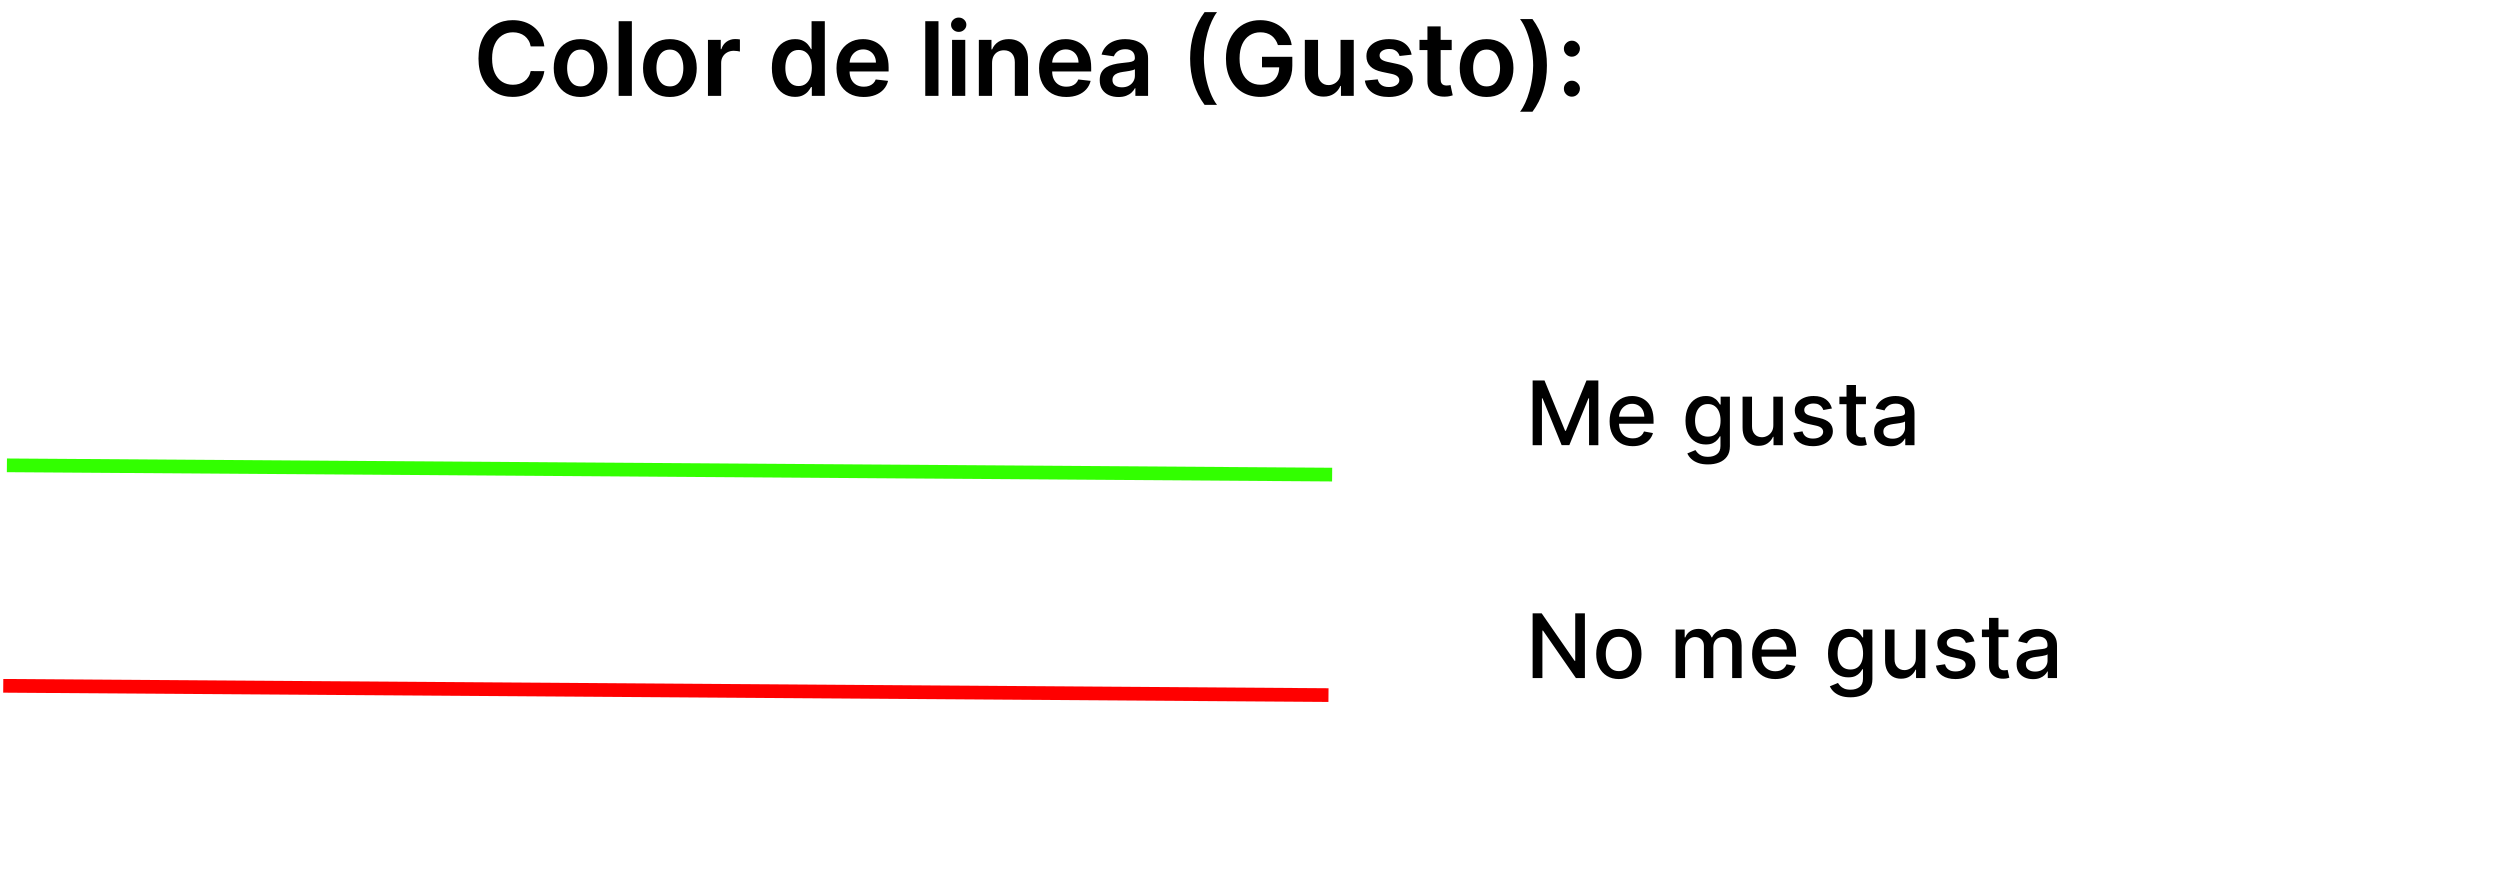 <svg width="365" height="127" viewBox="0 0 365 127" fill="none" xmlns="http://www.w3.org/2000/svg">
<path d="M223.765 55.545H225.496L228.506 62.895H228.617L231.627 55.545H233.358V65H232.001V58.158H231.913L229.125 64.986H227.998L225.21 58.154H225.122V65H223.765V55.545ZM238.377 65.143C237.678 65.143 237.077 64.994 236.572 64.695C236.07 64.394 235.683 63.971 235.409 63.426C235.138 62.878 235.002 62.236 235.002 61.501C235.002 60.774 235.138 60.134 235.409 59.58C235.683 59.026 236.064 58.594 236.554 58.283C237.046 57.972 237.622 57.817 238.28 57.817C238.68 57.817 239.068 57.883 239.443 58.015C239.819 58.148 240.156 58.355 240.455 58.639C240.753 58.922 240.988 59.289 241.161 59.742C241.333 60.191 241.419 60.737 241.419 61.381V61.87H235.783V60.836H240.067C240.067 60.473 239.993 60.151 239.845 59.871C239.697 59.588 239.49 59.365 239.222 59.202C238.957 59.039 238.646 58.957 238.289 58.957C237.902 58.957 237.563 59.052 237.274 59.243C236.988 59.431 236.766 59.677 236.609 59.982C236.455 60.283 236.378 60.611 236.378 60.965V61.773C236.378 62.247 236.461 62.65 236.627 62.983C236.797 63.315 237.032 63.569 237.334 63.744C237.635 63.917 237.988 64.003 238.391 64.003C238.653 64.003 238.891 63.966 239.106 63.892C239.322 63.815 239.508 63.701 239.665 63.55C239.822 63.4 239.942 63.213 240.025 62.992L241.332 63.227C241.227 63.612 241.039 63.949 240.768 64.238C240.501 64.525 240.164 64.748 239.757 64.908C239.354 65.065 238.894 65.143 238.377 65.143ZM249.364 67.807C248.801 67.807 248.316 67.733 247.91 67.585C247.507 67.438 247.178 67.242 246.922 66.999C246.667 66.756 246.476 66.49 246.35 66.2L247.536 65.711C247.619 65.846 247.73 65.99 247.869 66.14C248.01 66.294 248.201 66.425 248.441 66.533C248.684 66.64 248.997 66.694 249.378 66.694C249.901 66.694 250.334 66.567 250.675 66.311C251.017 66.059 251.188 65.656 251.188 65.102V63.707H251.1C251.017 63.858 250.897 64.026 250.74 64.211C250.586 64.395 250.374 64.555 250.103 64.691C249.832 64.826 249.48 64.894 249.046 64.894C248.486 64.894 247.981 64.763 247.532 64.501C247.085 64.237 246.731 63.847 246.47 63.334C246.211 62.816 246.082 62.181 246.082 61.427C246.082 60.673 246.21 60.026 246.465 59.488C246.724 58.949 247.078 58.537 247.527 58.251C247.976 57.961 248.486 57.817 249.055 57.817C249.495 57.817 249.851 57.891 250.121 58.038C250.392 58.183 250.603 58.352 250.754 58.546C250.908 58.74 251.026 58.911 251.109 59.059H251.211V57.909H252.564V65.157C252.564 65.766 252.422 66.266 252.139 66.657C251.856 67.048 251.472 67.338 250.989 67.525C250.509 67.713 249.968 67.807 249.364 67.807ZM249.35 63.749C249.747 63.749 250.083 63.657 250.357 63.472C250.634 63.284 250.843 63.017 250.985 62.669C251.129 62.318 251.202 61.898 251.202 61.408C251.202 60.931 251.131 60.511 250.989 60.148C250.848 59.785 250.64 59.502 250.366 59.299C250.092 59.092 249.754 58.989 249.35 58.989C248.935 58.989 248.589 59.097 248.312 59.312C248.035 59.525 247.825 59.814 247.684 60.18C247.545 60.547 247.476 60.956 247.476 61.408C247.476 61.873 247.547 62.281 247.689 62.632C247.83 62.983 248.039 63.257 248.316 63.453C248.596 63.65 248.941 63.749 249.35 63.749ZM258.907 62.059V57.909H260.292V65H258.934V63.772H258.86C258.697 64.151 258.436 64.466 258.076 64.718C257.719 64.968 257.274 65.092 256.741 65.092C256.286 65.092 255.883 64.992 255.532 64.792C255.184 64.589 254.91 64.289 254.71 63.892C254.513 63.495 254.415 63.004 254.415 62.419V57.909H255.795V62.253C255.795 62.736 255.929 63.121 256.197 63.407C256.464 63.694 256.812 63.837 257.24 63.837C257.499 63.837 257.756 63.772 258.011 63.643C258.269 63.514 258.483 63.318 258.653 63.056C258.825 62.795 258.91 62.462 258.907 62.059ZM267.46 59.64L266.209 59.862C266.156 59.702 266.073 59.55 265.959 59.405C265.849 59.26 265.698 59.142 265.507 59.049C265.316 58.957 265.078 58.911 264.791 58.911C264.401 58.911 264.074 58.999 263.813 59.174C263.551 59.346 263.42 59.569 263.42 59.843C263.42 60.08 263.508 60.271 263.683 60.416C263.859 60.56 264.142 60.679 264.533 60.771L265.659 61.03C266.312 61.181 266.798 61.413 267.118 61.727C267.438 62.041 267.598 62.449 267.598 62.95C267.598 63.375 267.475 63.754 267.229 64.086C266.986 64.415 266.646 64.674 266.209 64.862C265.775 65.049 265.272 65.143 264.699 65.143C263.905 65.143 263.257 64.974 262.756 64.635C262.254 64.294 261.946 63.809 261.832 63.181L263.166 62.978C263.25 63.326 263.42 63.589 263.679 63.767C263.937 63.943 264.274 64.031 264.69 64.031C265.142 64.031 265.504 63.937 265.775 63.749C266.046 63.558 266.181 63.326 266.181 63.052C266.181 62.83 266.098 62.644 265.932 62.493C265.769 62.342 265.518 62.229 265.179 62.152L263.979 61.889C263.317 61.738 262.828 61.498 262.511 61.168C262.197 60.839 262.04 60.422 262.04 59.917C262.04 59.499 262.157 59.133 262.391 58.819C262.625 58.505 262.948 58.26 263.36 58.084C263.773 57.906 264.245 57.817 264.778 57.817C265.544 57.817 266.147 57.983 266.587 58.315C267.027 58.645 267.318 59.086 267.46 59.64ZM272.426 57.909V59.017H268.553V57.909H272.426ZM269.591 56.21H270.972V62.918C270.972 63.186 271.012 63.387 271.092 63.523C271.172 63.655 271.275 63.746 271.401 63.795C271.53 63.841 271.67 63.864 271.821 63.864C271.932 63.864 272.029 63.857 272.112 63.841C272.195 63.826 272.26 63.814 272.306 63.804L272.555 64.945C272.475 64.975 272.361 65.006 272.214 65.037C272.066 65.071 271.881 65.089 271.66 65.092C271.296 65.099 270.958 65.034 270.644 64.898C270.33 64.763 270.076 64.554 269.882 64.271C269.688 63.987 269.591 63.632 269.591 63.204V56.21ZM276.016 65.157C275.567 65.157 275.161 65.074 274.798 64.908C274.434 64.738 274.147 64.494 273.934 64.174C273.725 63.854 273.62 63.461 273.62 62.996C273.62 62.596 273.697 62.267 273.851 62.008C274.005 61.75 274.213 61.545 274.474 61.395C274.736 61.244 275.028 61.13 275.352 61.053C275.675 60.976 276.004 60.917 276.34 60.877C276.764 60.828 277.109 60.788 277.374 60.758C277.638 60.724 277.831 60.67 277.951 60.596C278.071 60.522 278.131 60.402 278.131 60.236V60.203C278.131 59.8 278.017 59.488 277.789 59.266C277.564 59.045 277.229 58.934 276.783 58.934C276.318 58.934 275.952 59.037 275.684 59.243C275.419 59.446 275.236 59.673 275.135 59.922L273.837 59.626C273.991 59.196 274.216 58.848 274.511 58.583C274.81 58.315 275.153 58.121 275.541 58.001C275.929 57.878 276.336 57.817 276.764 57.817C277.047 57.817 277.347 57.851 277.664 57.918C277.985 57.983 278.283 58.103 278.56 58.278C278.84 58.454 279.069 58.705 279.248 59.031C279.426 59.354 279.516 59.774 279.516 60.291V65H278.168V64.031H278.112C278.023 64.209 277.889 64.385 277.711 64.557C277.532 64.729 277.303 64.872 277.023 64.986C276.743 65.1 276.407 65.157 276.016 65.157ZM276.316 64.049C276.698 64.049 277.024 63.974 277.295 63.823C277.569 63.672 277.777 63.475 277.918 63.232C278.063 62.986 278.135 62.722 278.135 62.443V61.528C278.086 61.578 277.991 61.624 277.849 61.667C277.711 61.707 277.552 61.742 277.374 61.773C277.195 61.801 277.021 61.827 276.852 61.852C276.683 61.873 276.541 61.892 276.427 61.907C276.159 61.941 275.915 61.998 275.693 62.078C275.475 62.158 275.299 62.273 275.167 62.424C275.038 62.572 274.973 62.769 274.973 63.015C274.973 63.356 275.099 63.615 275.352 63.791C275.604 63.963 275.926 64.049 276.316 64.049Z" fill="black"/>
<path d="M79.473 6.772H77.481C77.424 6.445 77.32 6.156 77.167 5.903C77.014 5.648 76.824 5.431 76.597 5.254C76.37 5.076 76.11 4.943 75.819 4.854C75.531 4.762 75.221 4.716 74.887 4.716C74.294 4.716 73.768 4.865 73.31 5.163C72.852 5.458 72.493 5.891 72.234 6.463C71.975 7.031 71.845 7.725 71.845 8.545C71.845 9.38 71.975 10.083 72.234 10.655C72.497 11.223 72.856 11.653 73.31 11.944C73.768 12.232 74.292 12.375 74.882 12.375C75.208 12.375 75.514 12.333 75.798 12.248C76.085 12.159 76.343 12.029 76.57 11.859C76.801 11.688 76.995 11.479 77.151 11.23C77.311 10.982 77.421 10.697 77.481 10.378L79.473 10.389C79.399 10.907 79.237 11.393 78.989 11.848C78.743 12.303 78.422 12.704 78.024 13.052C77.627 13.396 77.162 13.666 76.629 13.861C76.096 14.053 75.505 14.149 74.855 14.149C73.896 14.149 73.04 13.927 72.288 13.483C71.535 13.039 70.942 12.398 70.508 11.56C70.075 10.722 69.859 9.717 69.859 8.545C69.859 7.37 70.077 6.365 70.514 5.531C70.951 4.692 71.545 4.051 72.298 3.608C73.051 3.164 73.903 2.942 74.855 2.942C75.462 2.942 76.027 3.027 76.549 3.197C77.071 3.368 77.536 3.618 77.945 3.949C78.353 4.275 78.689 4.676 78.951 5.152C79.218 5.625 79.392 6.164 79.473 6.772ZM84.767 14.16C83.968 14.16 83.275 13.984 82.689 13.633C82.103 13.281 81.649 12.789 81.326 12.157C81.006 11.525 80.846 10.786 80.846 9.941C80.846 9.096 81.006 8.355 81.326 7.72C81.649 7.084 82.103 6.591 82.689 6.239C83.275 5.887 83.968 5.712 84.767 5.712C85.566 5.712 86.258 5.887 86.844 6.239C87.43 6.591 87.883 7.084 88.202 7.72C88.526 8.355 88.687 9.096 88.687 9.941C88.687 10.786 88.526 11.525 88.202 12.157C87.883 12.789 87.43 13.281 86.844 13.633C86.258 13.984 85.566 14.16 84.767 14.16ZM84.777 12.615C85.211 12.615 85.573 12.496 85.864 12.258C86.155 12.017 86.372 11.694 86.514 11.289C86.659 10.884 86.732 10.433 86.732 9.936C86.732 9.435 86.659 8.982 86.514 8.577C86.372 8.169 86.155 7.844 85.864 7.603C85.573 7.361 85.211 7.24 84.777 7.24C84.334 7.24 83.964 7.361 83.669 7.603C83.378 7.844 83.16 8.169 83.014 8.577C82.872 8.982 82.801 9.435 82.801 9.936C82.801 10.433 82.872 10.884 83.014 11.289C83.16 11.694 83.378 12.017 83.669 12.258C83.964 12.496 84.334 12.615 84.777 12.615ZM92.252 3.091V14H90.324V3.091H92.252ZM97.804 14.16C97.005 14.16 96.312 13.984 95.726 13.633C95.14 13.281 94.686 12.789 94.363 12.157C94.043 11.525 93.883 10.786 93.883 9.941C93.883 9.096 94.043 8.355 94.363 7.72C94.686 7.084 95.14 6.591 95.726 6.239C96.312 5.887 97.005 5.712 97.804 5.712C98.603 5.712 99.295 5.887 99.881 6.239C100.467 6.591 100.92 7.084 101.24 7.72C101.563 8.355 101.724 9.096 101.724 9.941C101.724 10.786 101.563 11.525 101.24 12.157C100.92 12.789 100.467 13.281 99.881 13.633C99.295 13.984 98.603 14.16 97.804 14.16ZM97.814 12.615C98.248 12.615 98.61 12.496 98.901 12.258C99.192 12.017 99.409 11.694 99.551 11.289C99.697 10.884 99.769 10.433 99.769 9.936C99.769 9.435 99.697 8.982 99.551 8.577C99.409 8.169 99.192 7.844 98.901 7.603C98.61 7.361 98.248 7.24 97.814 7.24C97.371 7.24 97.001 7.361 96.707 7.603C96.415 7.844 96.197 8.169 96.051 8.577C95.909 8.982 95.838 9.435 95.838 9.936C95.838 10.433 95.909 10.884 96.051 11.289C96.197 11.694 96.415 12.017 96.707 12.258C97.001 12.496 97.371 12.615 97.814 12.615ZM103.361 14V5.818H105.231V7.182H105.316C105.465 6.71 105.721 6.346 106.083 6.09C106.449 5.831 106.866 5.701 107.335 5.701C107.441 5.701 107.56 5.706 107.691 5.717C107.826 5.724 107.938 5.737 108.027 5.754V7.528C107.945 7.5 107.816 7.475 107.638 7.453C107.464 7.429 107.296 7.416 107.132 7.416C106.781 7.416 106.465 7.493 106.184 7.645C105.907 7.794 105.689 8.002 105.529 8.268C105.369 8.535 105.289 8.842 105.289 9.19V14H103.361ZM116.065 14.144C115.422 14.144 114.847 13.979 114.339 13.648C113.831 13.318 113.43 12.839 113.135 12.21C112.841 11.582 112.693 10.818 112.693 9.92C112.693 9.011 112.842 8.244 113.141 7.619C113.443 6.99 113.849 6.516 114.361 6.196C114.872 5.873 115.442 5.712 116.07 5.712C116.55 5.712 116.944 5.793 117.253 5.957C117.562 6.116 117.807 6.31 117.988 6.537C118.169 6.761 118.309 6.972 118.409 7.171H118.489V3.091H120.422V14H118.526V12.711H118.409C118.309 12.91 118.166 13.121 117.977 13.345C117.789 13.565 117.541 13.753 117.232 13.909C116.923 14.066 116.534 14.144 116.065 14.144ZM116.603 12.562C117.011 12.562 117.359 12.452 117.647 12.232C117.935 12.008 118.153 11.697 118.302 11.299C118.451 10.902 118.526 10.438 118.526 9.909C118.526 9.38 118.451 8.92 118.302 8.529C118.157 8.139 117.94 7.835 117.652 7.619C117.368 7.402 117.019 7.294 116.603 7.294C116.173 7.294 115.815 7.406 115.527 7.629C115.239 7.853 115.023 8.162 114.877 8.556C114.732 8.95 114.659 9.401 114.659 9.909C114.659 10.421 114.732 10.877 114.877 11.278C115.026 11.676 115.245 11.99 115.532 12.221C115.824 12.448 116.18 12.562 116.603 12.562ZM126.099 14.16C125.279 14.16 124.57 13.989 123.974 13.648C123.381 13.304 122.925 12.818 122.605 12.189C122.285 11.557 122.126 10.813 122.126 9.957C122.126 9.115 122.285 8.377 122.605 7.741C122.928 7.102 123.379 6.605 123.958 6.25C124.537 5.891 125.217 5.712 125.998 5.712C126.502 5.712 126.978 5.793 127.426 5.957C127.877 6.116 128.274 6.365 128.619 6.702C128.967 7.04 129.24 7.469 129.439 7.991C129.638 8.51 129.737 9.128 129.737 9.845V10.436H123.031V9.137H127.889C127.885 8.767 127.806 8.439 127.649 8.151C127.493 7.86 127.275 7.631 126.994 7.464C126.717 7.297 126.394 7.214 126.025 7.214C125.631 7.214 125.284 7.31 124.986 7.501C124.688 7.69 124.455 7.938 124.288 8.247C124.125 8.553 124.041 8.888 124.038 9.254V10.389C124.038 10.864 124.125 11.273 124.299 11.614C124.473 11.951 124.716 12.21 125.029 12.391C125.341 12.569 125.707 12.658 126.126 12.658C126.406 12.658 126.66 12.619 126.888 12.54C127.115 12.459 127.312 12.34 127.479 12.184C127.646 12.027 127.772 11.834 127.857 11.603L129.657 11.805C129.544 12.281 129.327 12.697 129.008 13.052C128.692 13.403 128.287 13.677 127.793 13.872C127.3 14.064 126.735 14.16 126.099 14.16ZM137.018 3.091V14H135.089V3.091H137.018ZM139.001 14V5.818H140.929V14H139.001ZM139.97 4.657C139.665 4.657 139.402 4.556 139.182 4.353C138.961 4.147 138.851 3.901 138.851 3.613C138.851 3.322 138.961 3.075 139.182 2.873C139.402 2.667 139.665 2.564 139.97 2.564C140.279 2.564 140.542 2.667 140.758 2.873C140.979 3.075 141.089 3.322 141.089 3.613C141.089 3.901 140.979 4.147 140.758 4.353C140.542 4.556 140.279 4.657 139.97 4.657ZM144.84 9.206V14H142.912V5.818H144.755V7.208H144.851C145.039 6.75 145.339 6.386 145.751 6.116C146.166 5.847 146.679 5.712 147.29 5.712C147.855 5.712 148.347 5.832 148.766 6.074C149.188 6.315 149.515 6.665 149.746 7.123C149.98 7.581 150.096 8.137 150.092 8.79V14H148.164V9.089C148.164 8.542 148.022 8.114 147.738 7.805C147.457 7.496 147.068 7.342 146.571 7.342C146.234 7.342 145.934 7.416 145.671 7.565C145.412 7.711 145.207 7.922 145.058 8.199C144.913 8.476 144.84 8.812 144.84 9.206ZM155.674 14.16C154.854 14.16 154.146 13.989 153.549 13.648C152.956 13.304 152.5 12.818 152.18 12.189C151.861 11.557 151.701 10.813 151.701 9.957C151.701 9.115 151.861 8.377 152.18 7.741C152.503 7.102 152.954 6.605 153.533 6.25C154.112 5.891 154.792 5.712 155.573 5.712C156.078 5.712 156.553 5.793 157.001 5.957C157.452 6.116 157.85 6.365 158.194 6.702C158.542 7.04 158.815 7.469 159.014 7.991C159.213 8.51 159.313 9.128 159.313 9.845V10.436H152.606V9.137H157.464C157.461 8.767 157.381 8.439 157.225 8.151C157.068 7.86 156.85 7.631 156.569 7.464C156.292 7.297 155.969 7.214 155.6 7.214C155.206 7.214 154.859 7.31 154.561 7.501C154.263 7.69 154.03 7.938 153.863 8.247C153.7 8.553 153.617 8.888 153.613 9.254V10.389C153.613 10.864 153.7 11.273 153.874 11.614C154.048 11.951 154.291 12.21 154.604 12.391C154.916 12.569 155.282 12.658 155.701 12.658C155.982 12.658 156.236 12.619 156.463 12.54C156.69 12.459 156.887 12.34 157.054 12.184C157.221 12.027 157.347 11.834 157.432 11.603L159.233 11.805C159.119 12.281 158.902 12.697 158.583 13.052C158.267 13.403 157.862 13.677 157.368 13.872C156.875 14.064 156.31 14.16 155.674 14.16ZM163.298 14.165C162.78 14.165 162.313 14.073 161.897 13.888C161.485 13.7 161.159 13.423 160.917 13.057C160.679 12.691 160.56 12.24 160.56 11.704C160.56 11.242 160.646 10.861 160.816 10.559C160.987 10.257 161.219 10.016 161.514 9.835C161.809 9.653 162.141 9.517 162.51 9.424C162.883 9.328 163.268 9.259 163.666 9.217C164.145 9.167 164.534 9.123 164.832 9.083C165.131 9.041 165.347 8.977 165.482 8.892C165.621 8.803 165.69 8.666 165.69 8.482V8.45C165.69 8.048 165.571 7.738 165.333 7.517C165.095 7.297 164.752 7.187 164.305 7.187C163.833 7.187 163.458 7.29 163.181 7.496C162.908 7.702 162.723 7.945 162.627 8.226L160.827 7.97C160.969 7.473 161.203 7.058 161.53 6.724C161.857 6.386 162.256 6.134 162.728 5.967C163.201 5.797 163.723 5.712 164.294 5.712C164.689 5.712 165.081 5.758 165.472 5.85C165.862 5.942 166.219 6.095 166.542 6.308C166.865 6.518 167.125 6.804 167.32 7.166C167.519 7.528 167.618 7.981 167.618 8.524V14H165.765V12.876H165.701C165.583 13.103 165.418 13.316 165.205 13.515C164.996 13.711 164.731 13.869 164.412 13.989C164.096 14.107 163.724 14.165 163.298 14.165ZM163.799 12.748C164.186 12.748 164.522 12.672 164.806 12.519C165.09 12.363 165.308 12.157 165.461 11.901C165.617 11.646 165.695 11.367 165.695 11.065V10.101C165.635 10.151 165.532 10.197 165.386 10.239C165.244 10.282 165.085 10.319 164.907 10.351C164.729 10.383 164.554 10.412 164.38 10.436C164.206 10.461 164.055 10.483 163.927 10.5C163.639 10.539 163.382 10.603 163.154 10.692C162.927 10.781 162.748 10.905 162.616 11.065C162.485 11.221 162.419 11.424 162.419 11.672C162.419 12.027 162.549 12.296 162.808 12.477C163.067 12.658 163.398 12.748 163.799 12.748ZM173.757 8.545C173.757 7.214 173.933 5.99 174.285 4.875C174.64 3.757 175.167 2.723 175.867 1.775H177.683C177.413 2.127 177.161 2.558 176.927 3.07C176.692 3.577 176.488 4.135 176.314 4.742C176.144 5.346 176.009 5.973 175.909 6.623C175.813 7.272 175.765 7.913 175.765 8.545C175.765 9.387 175.849 10.239 176.016 11.102C176.186 11.965 176.415 12.766 176.703 13.505C176.994 14.24 177.321 14.842 177.683 15.31H175.867C175.167 14.362 174.64 13.331 174.285 12.216C173.933 11.097 173.757 9.874 173.757 8.545ZM186.575 6.575C186.486 6.287 186.363 6.029 186.207 5.802C186.054 5.571 185.87 5.374 185.653 5.211C185.44 5.048 185.195 4.925 184.918 4.843C184.641 4.758 184.339 4.716 184.013 4.716C183.427 4.716 182.905 4.863 182.446 5.158C181.988 5.452 181.628 5.886 181.365 6.457C181.106 7.026 180.976 7.718 180.976 8.535C180.976 9.359 181.106 10.056 181.365 10.628C181.624 11.2 181.985 11.635 182.446 11.933C182.908 12.228 183.444 12.375 184.055 12.375C184.609 12.375 185.089 12.269 185.493 12.056C185.902 11.843 186.216 11.541 186.436 11.15C186.656 10.756 186.766 10.294 186.766 9.765L187.214 9.835H184.252V8.29H188.679V9.6C188.679 10.534 188.48 11.342 188.082 12.024C187.684 12.706 187.138 13.231 186.441 13.601C185.745 13.966 184.946 14.149 184.044 14.149C183.04 14.149 182.157 13.924 181.397 13.473C180.641 13.018 180.049 12.374 179.623 11.539C179.201 10.701 178.989 9.707 178.989 8.556C178.989 7.675 179.114 6.889 179.362 6.196C179.614 5.504 179.966 4.916 180.417 4.433C180.868 3.947 181.397 3.577 182.004 3.325C182.612 3.07 183.272 2.942 183.986 2.942C184.59 2.942 185.152 3.031 185.674 3.208C186.196 3.382 186.66 3.631 187.065 3.954C187.473 4.277 187.809 4.661 188.071 5.104C188.334 5.548 188.506 6.038 188.588 6.575H186.575ZM195.719 10.559V5.818H197.648V14H195.778V12.546H195.693C195.508 13.004 195.204 13.379 194.782 13.67C194.363 13.961 193.846 14.107 193.232 14.107C192.695 14.107 192.221 13.988 191.809 13.75C191.401 13.508 191.081 13.158 190.851 12.7C190.62 12.239 190.504 11.681 190.504 11.028V5.818H192.433V10.729C192.433 11.248 192.575 11.66 192.859 11.965C193.143 12.271 193.516 12.423 193.977 12.423C194.262 12.423 194.537 12.354 194.803 12.216C195.069 12.077 195.288 11.871 195.458 11.598C195.632 11.321 195.719 10.974 195.719 10.559ZM206.097 7.981L204.339 8.173C204.29 7.995 204.203 7.828 204.078 7.672C203.957 7.516 203.794 7.39 203.588 7.294C203.382 7.198 203.13 7.15 202.832 7.15C202.43 7.15 202.093 7.237 201.82 7.411C201.55 7.585 201.417 7.81 201.42 8.087C201.417 8.325 201.504 8.519 201.681 8.668C201.862 8.817 202.161 8.94 202.576 9.036L203.972 9.334C204.746 9.501 205.321 9.765 205.698 10.127C206.078 10.49 206.269 10.964 206.273 11.55C206.269 12.065 206.118 12.519 205.82 12.913C205.525 13.304 205.115 13.609 204.59 13.829C204.064 14.05 203.46 14.16 202.778 14.16C201.777 14.16 200.971 13.95 200.36 13.531C199.749 13.109 199.385 12.521 199.268 11.768L201.149 11.587C201.234 11.956 201.415 12.235 201.692 12.423C201.969 12.611 202.329 12.706 202.773 12.706C203.231 12.706 203.599 12.611 203.876 12.423C204.156 12.235 204.297 12.002 204.297 11.726C204.297 11.491 204.206 11.298 204.025 11.145C203.847 10.992 203.57 10.875 203.194 10.793L201.798 10.5C201.014 10.337 200.433 10.062 200.057 9.675C199.68 9.284 199.494 8.79 199.497 8.194C199.494 7.69 199.63 7.253 199.907 6.884C200.188 6.511 200.577 6.223 201.074 6.021C201.575 5.815 202.152 5.712 202.805 5.712C203.764 5.712 204.519 5.916 205.069 6.324C205.623 6.733 205.966 7.285 206.097 7.981ZM211.948 5.818V7.31H207.245V5.818H211.948ZM208.406 3.858H210.334V11.539C210.334 11.798 210.373 11.997 210.452 12.136C210.533 12.271 210.64 12.363 210.771 12.413C210.903 12.462 211.048 12.487 211.208 12.487C211.329 12.487 211.439 12.478 211.538 12.461C211.641 12.443 211.719 12.427 211.773 12.413L212.098 13.92C211.995 13.956 211.847 13.995 211.655 14.037C211.467 14.08 211.236 14.105 210.963 14.112C210.48 14.126 210.045 14.053 209.658 13.893C209.271 13.73 208.964 13.478 208.736 13.137C208.513 12.796 208.403 12.37 208.406 11.859V3.858ZM217.042 14.16C216.243 14.16 215.551 13.984 214.965 13.633C214.379 13.281 213.924 12.789 213.601 12.157C213.281 11.525 213.122 10.786 213.122 9.941C213.122 9.096 213.281 8.355 213.601 7.72C213.924 7.084 214.379 6.591 214.965 6.239C215.551 5.887 216.243 5.712 217.042 5.712C217.841 5.712 218.534 5.887 219.119 6.239C219.705 6.591 220.158 7.084 220.478 7.72C220.801 8.355 220.963 9.096 220.963 9.941C220.963 10.786 220.801 11.525 220.478 12.157C220.158 12.789 219.705 13.281 219.119 13.633C218.534 13.984 217.841 14.16 217.042 14.16ZM217.053 12.615C217.486 12.615 217.848 12.496 218.139 12.258C218.431 12.017 218.647 11.694 218.789 11.289C218.935 10.884 219.008 10.433 219.008 9.936C219.008 9.435 218.935 8.982 218.789 8.577C218.647 8.169 218.431 7.844 218.139 7.603C217.848 7.361 217.486 7.24 217.053 7.24C216.609 7.24 216.24 7.361 215.945 7.603C215.654 7.844 215.435 8.169 215.29 8.577C215.148 8.982 215.077 9.435 215.077 9.936C215.077 10.433 215.148 10.884 215.29 11.289C215.435 11.694 215.654 12.017 215.945 12.258C216.24 12.496 216.609 12.615 217.053 12.615ZM225.85 9.552C225.85 10.88 225.672 12.104 225.317 13.222C224.966 14.337 224.44 15.369 223.74 16.317H221.924C222.197 15.966 222.45 15.536 222.68 15.028C222.915 14.52 223.117 13.963 223.288 13.355C223.462 12.748 223.597 12.12 223.692 11.47C223.792 10.82 223.842 10.181 223.842 9.552C223.842 8.711 223.756 7.858 223.586 6.995C223.419 6.132 223.19 5.332 222.899 4.593C222.611 3.854 222.286 3.251 221.924 2.782H223.74C224.44 3.73 224.966 4.763 225.317 5.882C225.672 6.997 225.85 8.221 225.85 9.552ZM229.5 14.117C229.177 14.117 228.9 14.004 228.669 13.776C228.438 13.549 228.324 13.272 228.328 12.945C228.324 12.626 228.438 12.352 228.669 12.125C228.9 11.898 229.177 11.784 229.5 11.784C229.812 11.784 230.084 11.898 230.315 12.125C230.549 12.352 230.668 12.626 230.672 12.945C230.668 13.162 230.611 13.359 230.501 13.537C230.395 13.714 230.253 13.856 230.075 13.963C229.901 14.066 229.709 14.117 229.5 14.117ZM229.5 8.279C229.177 8.279 228.9 8.165 228.669 7.938C228.438 7.707 228.324 7.43 228.328 7.107C228.324 6.788 228.438 6.514 228.669 6.287C228.9 6.056 229.177 5.941 229.5 5.941C229.812 5.941 230.084 6.056 230.315 6.287C230.549 6.514 230.668 6.788 230.672 7.107C230.668 7.32 230.611 7.516 230.501 7.693C230.395 7.871 230.253 8.013 230.075 8.119C229.901 8.226 229.709 8.279 229.5 8.279Z" fill="black"/>
<line y1="-1" x2="193.484" y2="-1" transform="matrix(1 0.007 -0.008 1 1 68.938)" stroke="#32FF00" stroke-width="2"/>
<path d="M231.396 89.546V99H230.085L225.279 92.066H225.191V99H223.765V89.546H225.085L229.895 96.489H229.983V89.546H231.396ZM236.353 99.143C235.688 99.143 235.108 98.991 234.612 98.686C234.117 98.381 233.732 97.955 233.458 97.407C233.184 96.859 233.047 96.219 233.047 95.487C233.047 94.751 233.184 94.108 233.458 93.557C233.732 93.006 234.117 92.579 234.612 92.274C235.108 91.969 235.688 91.817 236.353 91.817C237.018 91.817 237.598 91.969 238.093 92.274C238.589 92.579 238.973 93.006 239.247 93.557C239.521 94.108 239.658 94.751 239.658 95.487C239.658 96.219 239.521 96.859 239.247 97.407C238.973 97.955 238.589 98.381 238.093 98.686C237.598 98.991 237.018 99.143 236.353 99.143ZM236.357 97.984C236.788 97.984 237.145 97.871 237.428 97.643C237.712 97.415 237.921 97.112 238.056 96.733C238.195 96.355 238.264 95.938 238.264 95.482C238.264 95.03 238.195 94.614 238.056 94.236C237.921 93.854 237.712 93.548 237.428 93.317C237.145 93.086 236.788 92.971 236.357 92.971C235.923 92.971 235.563 93.086 235.277 93.317C234.994 93.548 234.783 93.854 234.645 94.236C234.509 94.614 234.442 95.03 234.442 95.482C234.442 95.938 234.509 96.355 234.645 96.733C234.783 97.112 234.994 97.415 235.277 97.643C235.563 97.871 235.923 97.984 236.357 97.984ZM244.639 99V91.909H245.964V93.063H246.052C246.2 92.672 246.441 92.368 246.777 92.149C247.112 91.928 247.514 91.817 247.982 91.817C248.456 91.817 248.853 91.928 249.173 92.149C249.496 92.371 249.734 92.675 249.888 93.063H249.962C250.131 92.685 250.401 92.383 250.77 92.158C251.139 91.931 251.579 91.817 252.09 91.817C252.734 91.817 253.258 92.018 253.665 92.421C254.074 92.825 254.279 93.433 254.279 94.245V99H252.898V94.374C252.898 93.894 252.767 93.546 252.506 93.331C252.244 93.115 251.932 93.008 251.569 93.008C251.119 93.008 250.77 93.146 250.521 93.423C250.271 93.697 250.147 94.05 250.147 94.481V99H248.771V94.287C248.771 93.902 248.651 93.593 248.411 93.359C248.171 93.125 247.859 93.008 247.474 93.008C247.212 93.008 246.971 93.077 246.749 93.216C246.531 93.351 246.354 93.54 246.218 93.783C246.086 94.026 246.02 94.308 246.02 94.628V99H244.639ZM259.185 99.143C258.486 99.143 257.884 98.994 257.38 98.695C256.878 98.394 256.49 97.971 256.216 97.426C255.945 96.878 255.81 96.236 255.81 95.501C255.81 94.774 255.945 94.134 256.216 93.58C256.49 93.026 256.872 92.594 257.361 92.283C257.854 91.972 258.429 91.817 259.088 91.817C259.488 91.817 259.876 91.883 260.251 92.015C260.627 92.148 260.964 92.355 261.262 92.638C261.561 92.922 261.796 93.289 261.968 93.742C262.141 94.191 262.227 94.737 262.227 95.381V95.87H256.59V94.836H260.874C260.874 94.473 260.8 94.151 260.653 93.871C260.505 93.588 260.297 93.365 260.03 93.202C259.765 93.039 259.454 92.957 259.097 92.957C258.709 92.957 258.371 93.052 258.081 93.243C257.795 93.431 257.574 93.677 257.417 93.982C257.263 94.284 257.186 94.611 257.186 94.965V95.773C257.186 96.247 257.269 96.65 257.435 96.983C257.604 97.315 257.84 97.569 258.141 97.744C258.443 97.917 258.795 98.003 259.199 98.003C259.46 98.003 259.699 97.966 259.914 97.892C260.13 97.815 260.316 97.701 260.473 97.55C260.63 97.4 260.75 97.213 260.833 96.992L262.139 97.227C262.035 97.612 261.847 97.949 261.576 98.238C261.308 98.525 260.971 98.748 260.565 98.908C260.162 99.065 259.702 99.143 259.185 99.143ZM270.172 101.807C269.609 101.807 269.124 101.733 268.718 101.585C268.315 101.438 267.985 101.242 267.73 100.999C267.474 100.756 267.284 100.49 267.157 100.2L268.344 99.711C268.427 99.846 268.538 99.99 268.676 100.14C268.818 100.294 269.009 100.425 269.249 100.533C269.492 100.64 269.804 100.694 270.186 100.694C270.709 100.694 271.141 100.567 271.483 100.311C271.825 100.059 271.995 99.656 271.995 99.102V97.707H271.908C271.825 97.858 271.705 98.026 271.548 98.211C271.394 98.395 271.181 98.555 270.911 98.691C270.64 98.826 270.287 98.894 269.853 98.894C269.293 98.894 268.789 98.763 268.339 98.501C267.893 98.237 267.539 97.847 267.277 97.334C267.019 96.816 266.89 96.181 266.89 95.427C266.89 94.673 267.017 94.026 267.273 93.488C267.531 92.949 267.885 92.537 268.335 92.251C268.784 91.961 269.293 91.817 269.863 91.817C270.303 91.817 270.658 91.891 270.929 92.038C271.2 92.183 271.411 92.352 271.561 92.546C271.715 92.74 271.834 92.911 271.917 93.059H272.019V91.909H273.371V99.157C273.371 99.766 273.23 100.266 272.946 100.657C272.663 101.048 272.28 101.337 271.797 101.525C271.317 101.713 270.775 101.807 270.172 101.807ZM270.158 97.749C270.555 97.749 270.891 97.657 271.164 97.472C271.441 97.284 271.651 97.016 271.792 96.669C271.937 96.318 272.009 95.898 272.009 95.408C272.009 94.931 271.938 94.511 271.797 94.148C271.655 93.785 271.448 93.502 271.174 93.299C270.9 93.092 270.561 92.989 270.158 92.989C269.743 92.989 269.396 93.097 269.119 93.312C268.842 93.525 268.633 93.814 268.492 94.18C268.353 94.547 268.284 94.956 268.284 95.408C268.284 95.873 268.355 96.281 268.496 96.632C268.638 96.983 268.847 97.257 269.124 97.454C269.404 97.65 269.749 97.749 270.158 97.749ZM279.714 96.059V91.909H281.099V99H279.742V97.772H279.668C279.505 98.151 279.243 98.466 278.883 98.718C278.526 98.968 278.081 99.092 277.549 99.092C277.094 99.092 276.69 98.992 276.34 98.792C275.992 98.589 275.718 98.289 275.518 97.892C275.321 97.495 275.222 97.004 275.222 96.419V91.909H276.603V96.253C276.603 96.736 276.737 97.121 277.004 97.407C277.272 97.694 277.62 97.837 278.048 97.837C278.306 97.837 278.563 97.772 278.819 97.643C279.077 97.513 279.291 97.318 279.46 97.056C279.633 96.795 279.717 96.463 279.714 96.059ZM288.267 93.64L287.016 93.862C286.964 93.702 286.881 93.549 286.767 93.405C286.656 93.26 286.505 93.142 286.315 93.049C286.124 92.957 285.885 92.911 285.599 92.911C285.208 92.911 284.882 92.999 284.62 93.174C284.359 93.346 284.228 93.57 284.228 93.843C284.228 94.08 284.316 94.271 284.491 94.416C284.667 94.561 284.95 94.679 285.341 94.771L286.467 95.03C287.119 95.181 287.606 95.413 287.926 95.727C288.246 96.041 288.406 96.449 288.406 96.95C288.406 97.375 288.283 97.754 288.037 98.086C287.793 98.415 287.453 98.674 287.016 98.862C286.582 99.049 286.079 99.143 285.507 99.143C284.713 99.143 284.065 98.974 283.563 98.635C283.062 98.294 282.754 97.809 282.64 97.181L283.974 96.978C284.057 97.326 284.228 97.589 284.486 97.767C284.745 97.943 285.082 98.031 285.497 98.031C285.95 98.031 286.312 97.937 286.582 97.749C286.853 97.558 286.989 97.326 286.989 97.052C286.989 96.83 286.905 96.644 286.739 96.493C286.576 96.342 286.325 96.229 285.987 96.152L284.787 95.888C284.125 95.738 283.635 95.498 283.318 95.168C283.005 94.839 282.848 94.422 282.848 93.917C282.848 93.499 282.965 93.132 283.198 92.819C283.432 92.505 283.756 92.26 284.168 92.085C284.58 91.906 285.053 91.817 285.585 91.817C286.352 91.817 286.955 91.983 287.395 92.315C287.835 92.645 288.126 93.086 288.267 93.64ZM293.234 91.909V93.017H289.36V91.909H293.234ZM290.399 90.21H291.779V96.918C291.779 97.186 291.819 97.387 291.899 97.523C291.979 97.655 292.082 97.746 292.209 97.795C292.338 97.841 292.478 97.864 292.629 97.864C292.74 97.864 292.837 97.857 292.92 97.841C293.003 97.826 293.067 97.814 293.114 97.804L293.363 98.945C293.283 98.975 293.169 99.006 293.021 99.037C292.873 99.071 292.689 99.089 292.467 99.092C292.104 99.099 291.765 99.034 291.452 98.898C291.138 98.763 290.884 98.554 290.69 98.271C290.496 97.987 290.399 97.632 290.399 97.204V90.21ZM296.824 99.157C296.375 99.157 295.968 99.074 295.605 98.908C295.242 98.738 294.954 98.494 294.742 98.174C294.533 97.854 294.428 97.461 294.428 96.996C294.428 96.596 294.505 96.267 294.659 96.008C294.813 95.75 295.02 95.545 295.282 95.394C295.544 95.244 295.836 95.13 296.159 95.053C296.482 94.976 296.812 94.918 297.147 94.877C297.572 94.828 297.917 94.788 298.181 94.757C298.446 94.724 298.638 94.67 298.758 94.596C298.878 94.522 298.938 94.402 298.938 94.236V94.204C298.938 93.8 298.824 93.488 298.597 93.266C298.372 93.045 298.037 92.934 297.59 92.934C297.126 92.934 296.759 93.037 296.492 93.243C296.227 93.446 296.044 93.673 295.942 93.922L294.645 93.626C294.799 93.195 295.024 92.848 295.319 92.583C295.618 92.315 295.961 92.121 296.348 92.001C296.736 91.878 297.144 91.817 297.572 91.817C297.855 91.817 298.155 91.851 298.472 91.918C298.792 91.983 299.091 92.103 299.368 92.278C299.648 92.454 299.877 92.705 300.056 93.031C300.234 93.354 300.323 93.774 300.323 94.291V99H298.975V98.031H298.92C298.831 98.209 298.697 98.385 298.518 98.557C298.34 98.729 298.11 98.872 297.83 98.986C297.55 99.1 297.215 99.157 296.824 99.157ZM297.124 98.049C297.506 98.049 297.832 97.974 298.103 97.823C298.377 97.672 298.584 97.475 298.726 97.232C298.871 96.986 298.943 96.722 298.943 96.442V95.528C298.894 95.578 298.798 95.624 298.657 95.667C298.518 95.707 298.36 95.742 298.181 95.773C298.003 95.801 297.829 95.827 297.66 95.852C297.49 95.873 297.349 95.892 297.235 95.907C296.967 95.941 296.722 95.998 296.501 96.078C296.282 96.158 296.107 96.273 295.975 96.424C295.845 96.572 295.781 96.769 295.781 97.015C295.781 97.356 295.907 97.615 296.159 97.79C296.412 97.963 296.733 98.049 297.124 98.049Z" fill="black"/>
<line y1="-1" x2="193.484" y2="-1" transform="matrix(1 0.007 -0.008 1 0.466 101.13)" stroke="#FF0000" stroke-width="2"/>
</svg>
